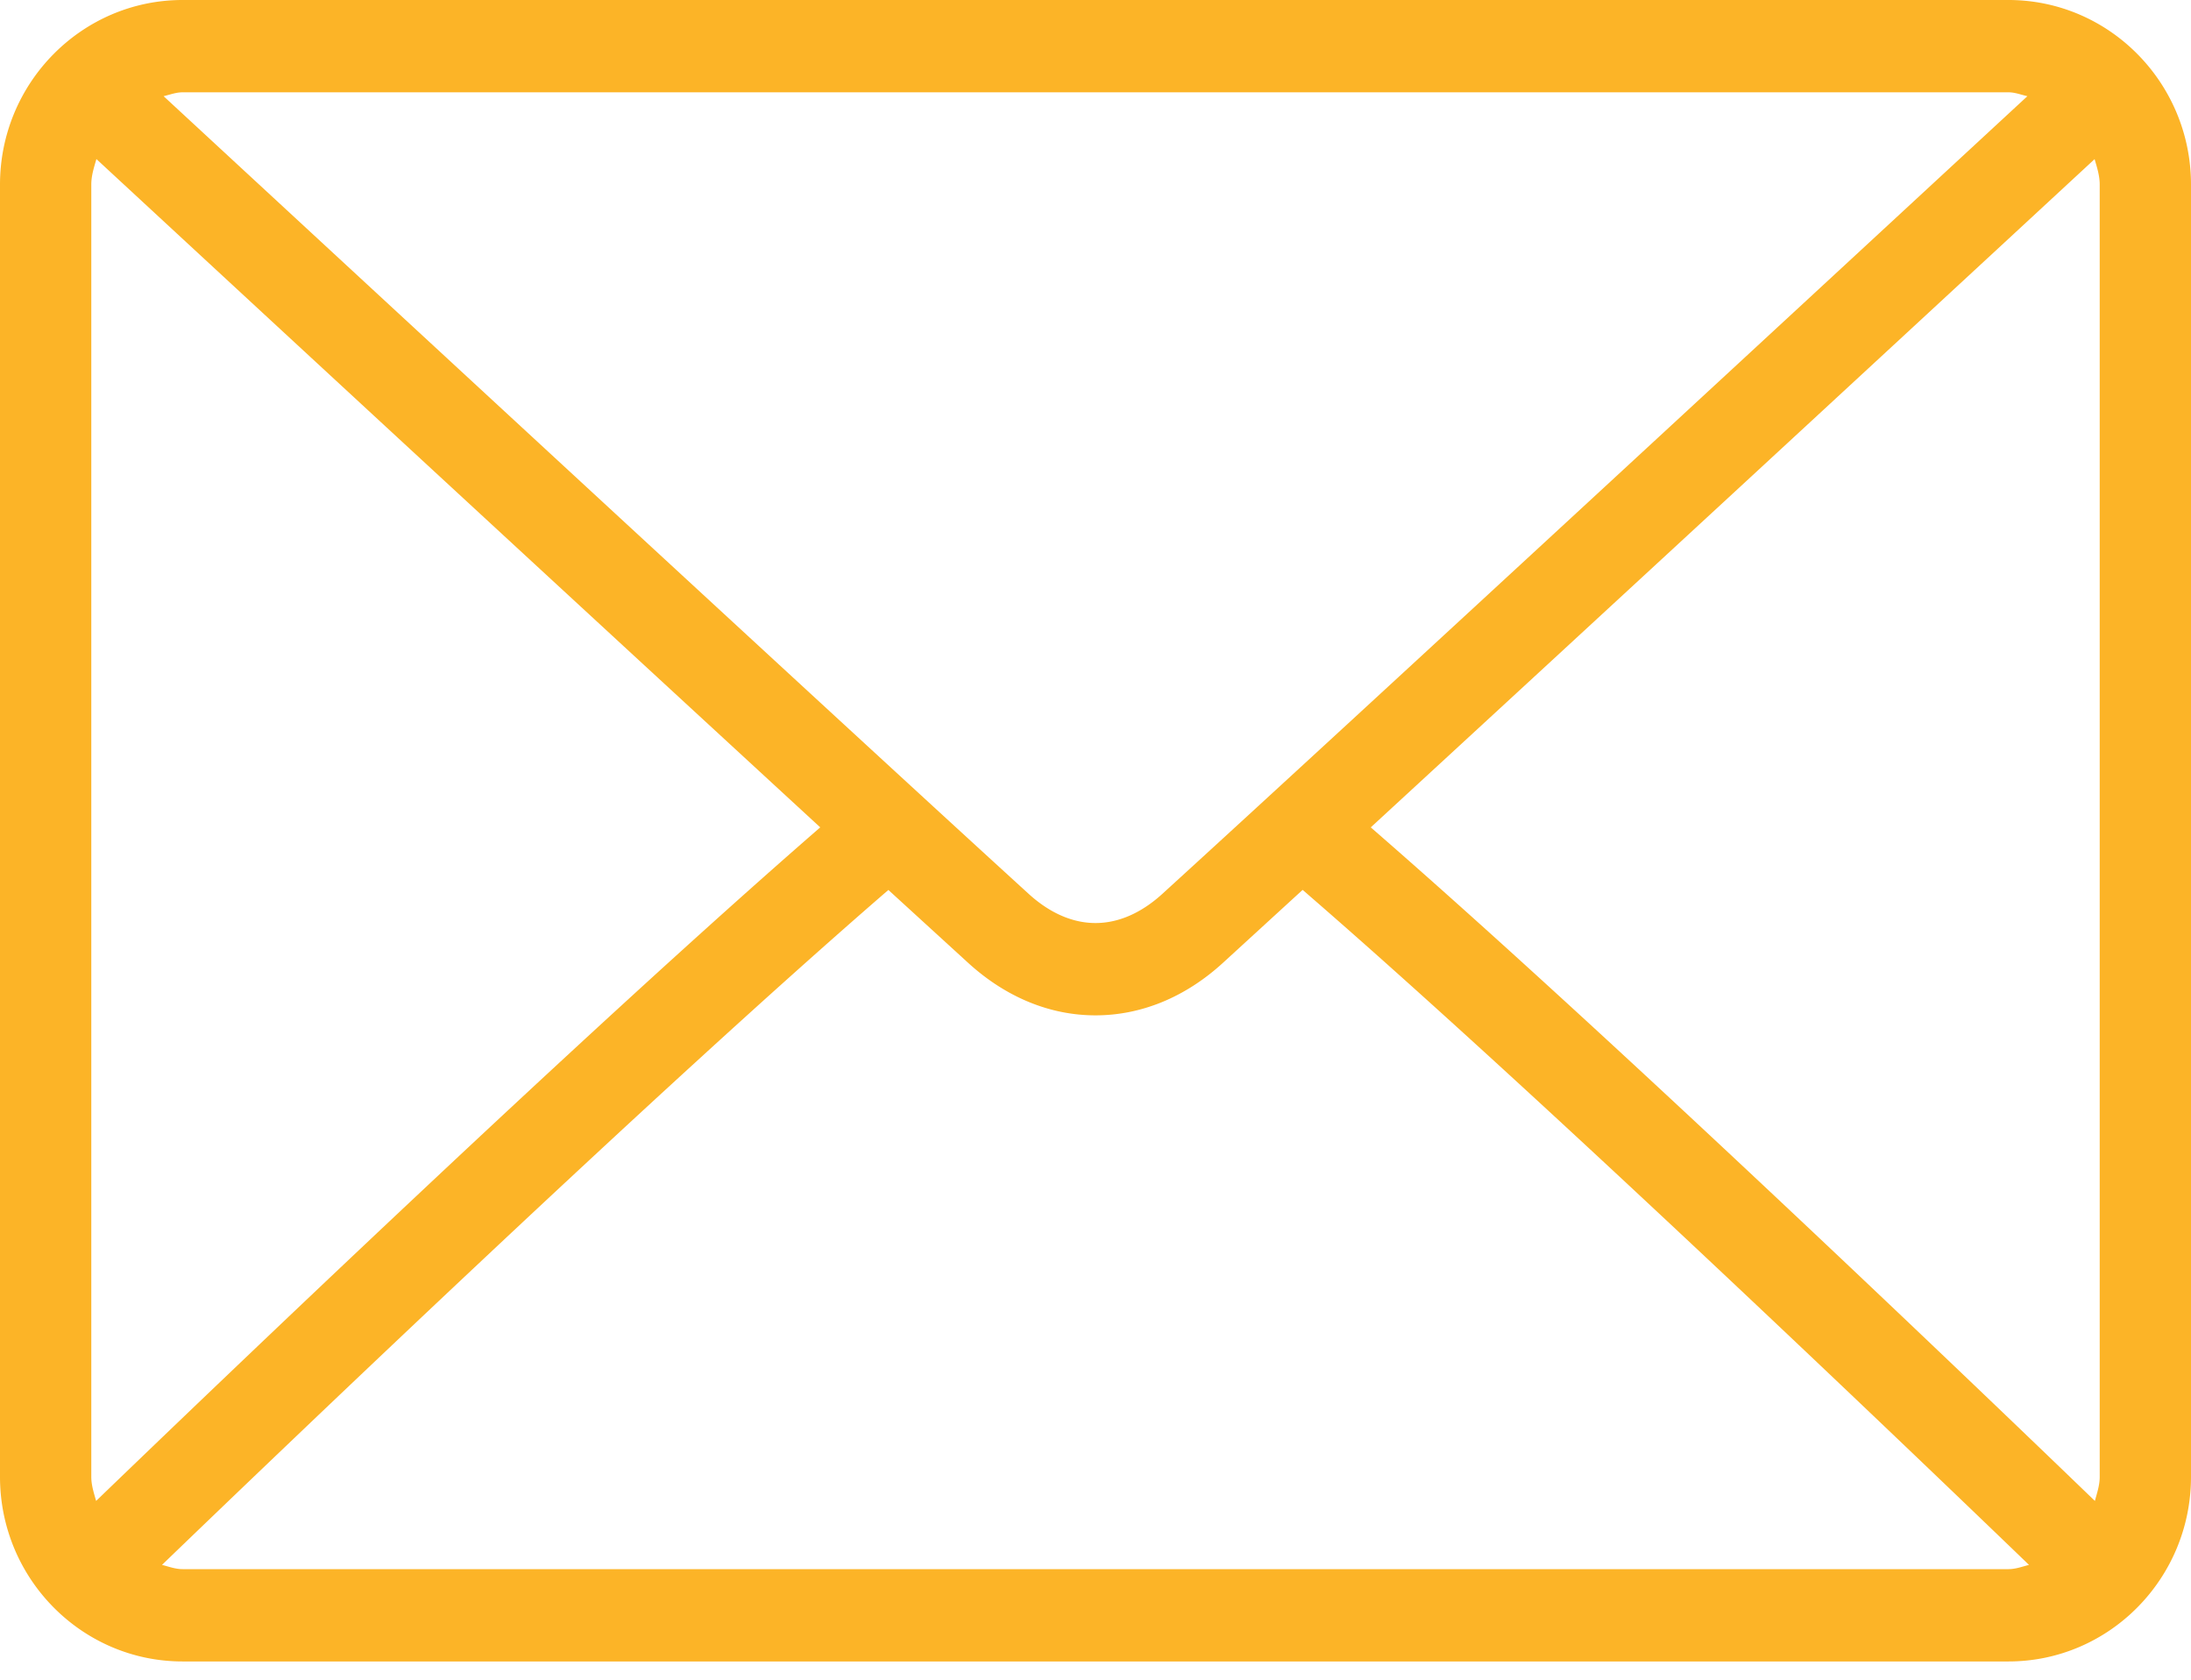 <svg width="30" height="23" fill="none" xmlns="http://www.w3.org/2000/svg"><path d="M27.5 0h-25C1.121 0 0 1.134 0 2.528v17.694c0 1.394 1.121 2.528 2.5 2.528h25c1.379 0 2.5-1.134 2.5-2.528V2.528C30 1.134 28.879 0 27.5 0Zm-25 1.264h25c.092 0 .173.034.26.053-2.165 2.003-9.341 8.641-11.853 10.93-.197.178-.513.392-.907.392s-.71-.214-.908-.393C11.582 9.958 4.404 3.319 2.24 1.317c.087-.02.168-.053.26-.053ZM1.25 20.222V2.528c0-.124.037-.236.07-.35a5110.82 5110.82 0 0 0 9.911 9.151c-3.236 2.811-8.245 7.613-9.915 9.223-.03-.108-.066-.213-.066-.33Zm26.25 1.264h-25c-.1 0-.189-.035-.282-.058 1.726-1.663 6.766-6.492 9.946-9.242l1.092.998c.515.47 1.118.719 1.744.719.626 0 1.23-.248 1.744-.718l1.092-1c3.18 2.75 8.22 7.58 9.946 9.243-.093.023-.182.058-.282.058Zm1.25-1.264c0 .117-.037.222-.066.33-1.67-1.611-6.679-6.412-9.915-9.223a5112.46 5112.46 0 0 0 9.911-9.15c.033.113.07.225.07.349v17.694Z" fill="#FCB427"/></svg>